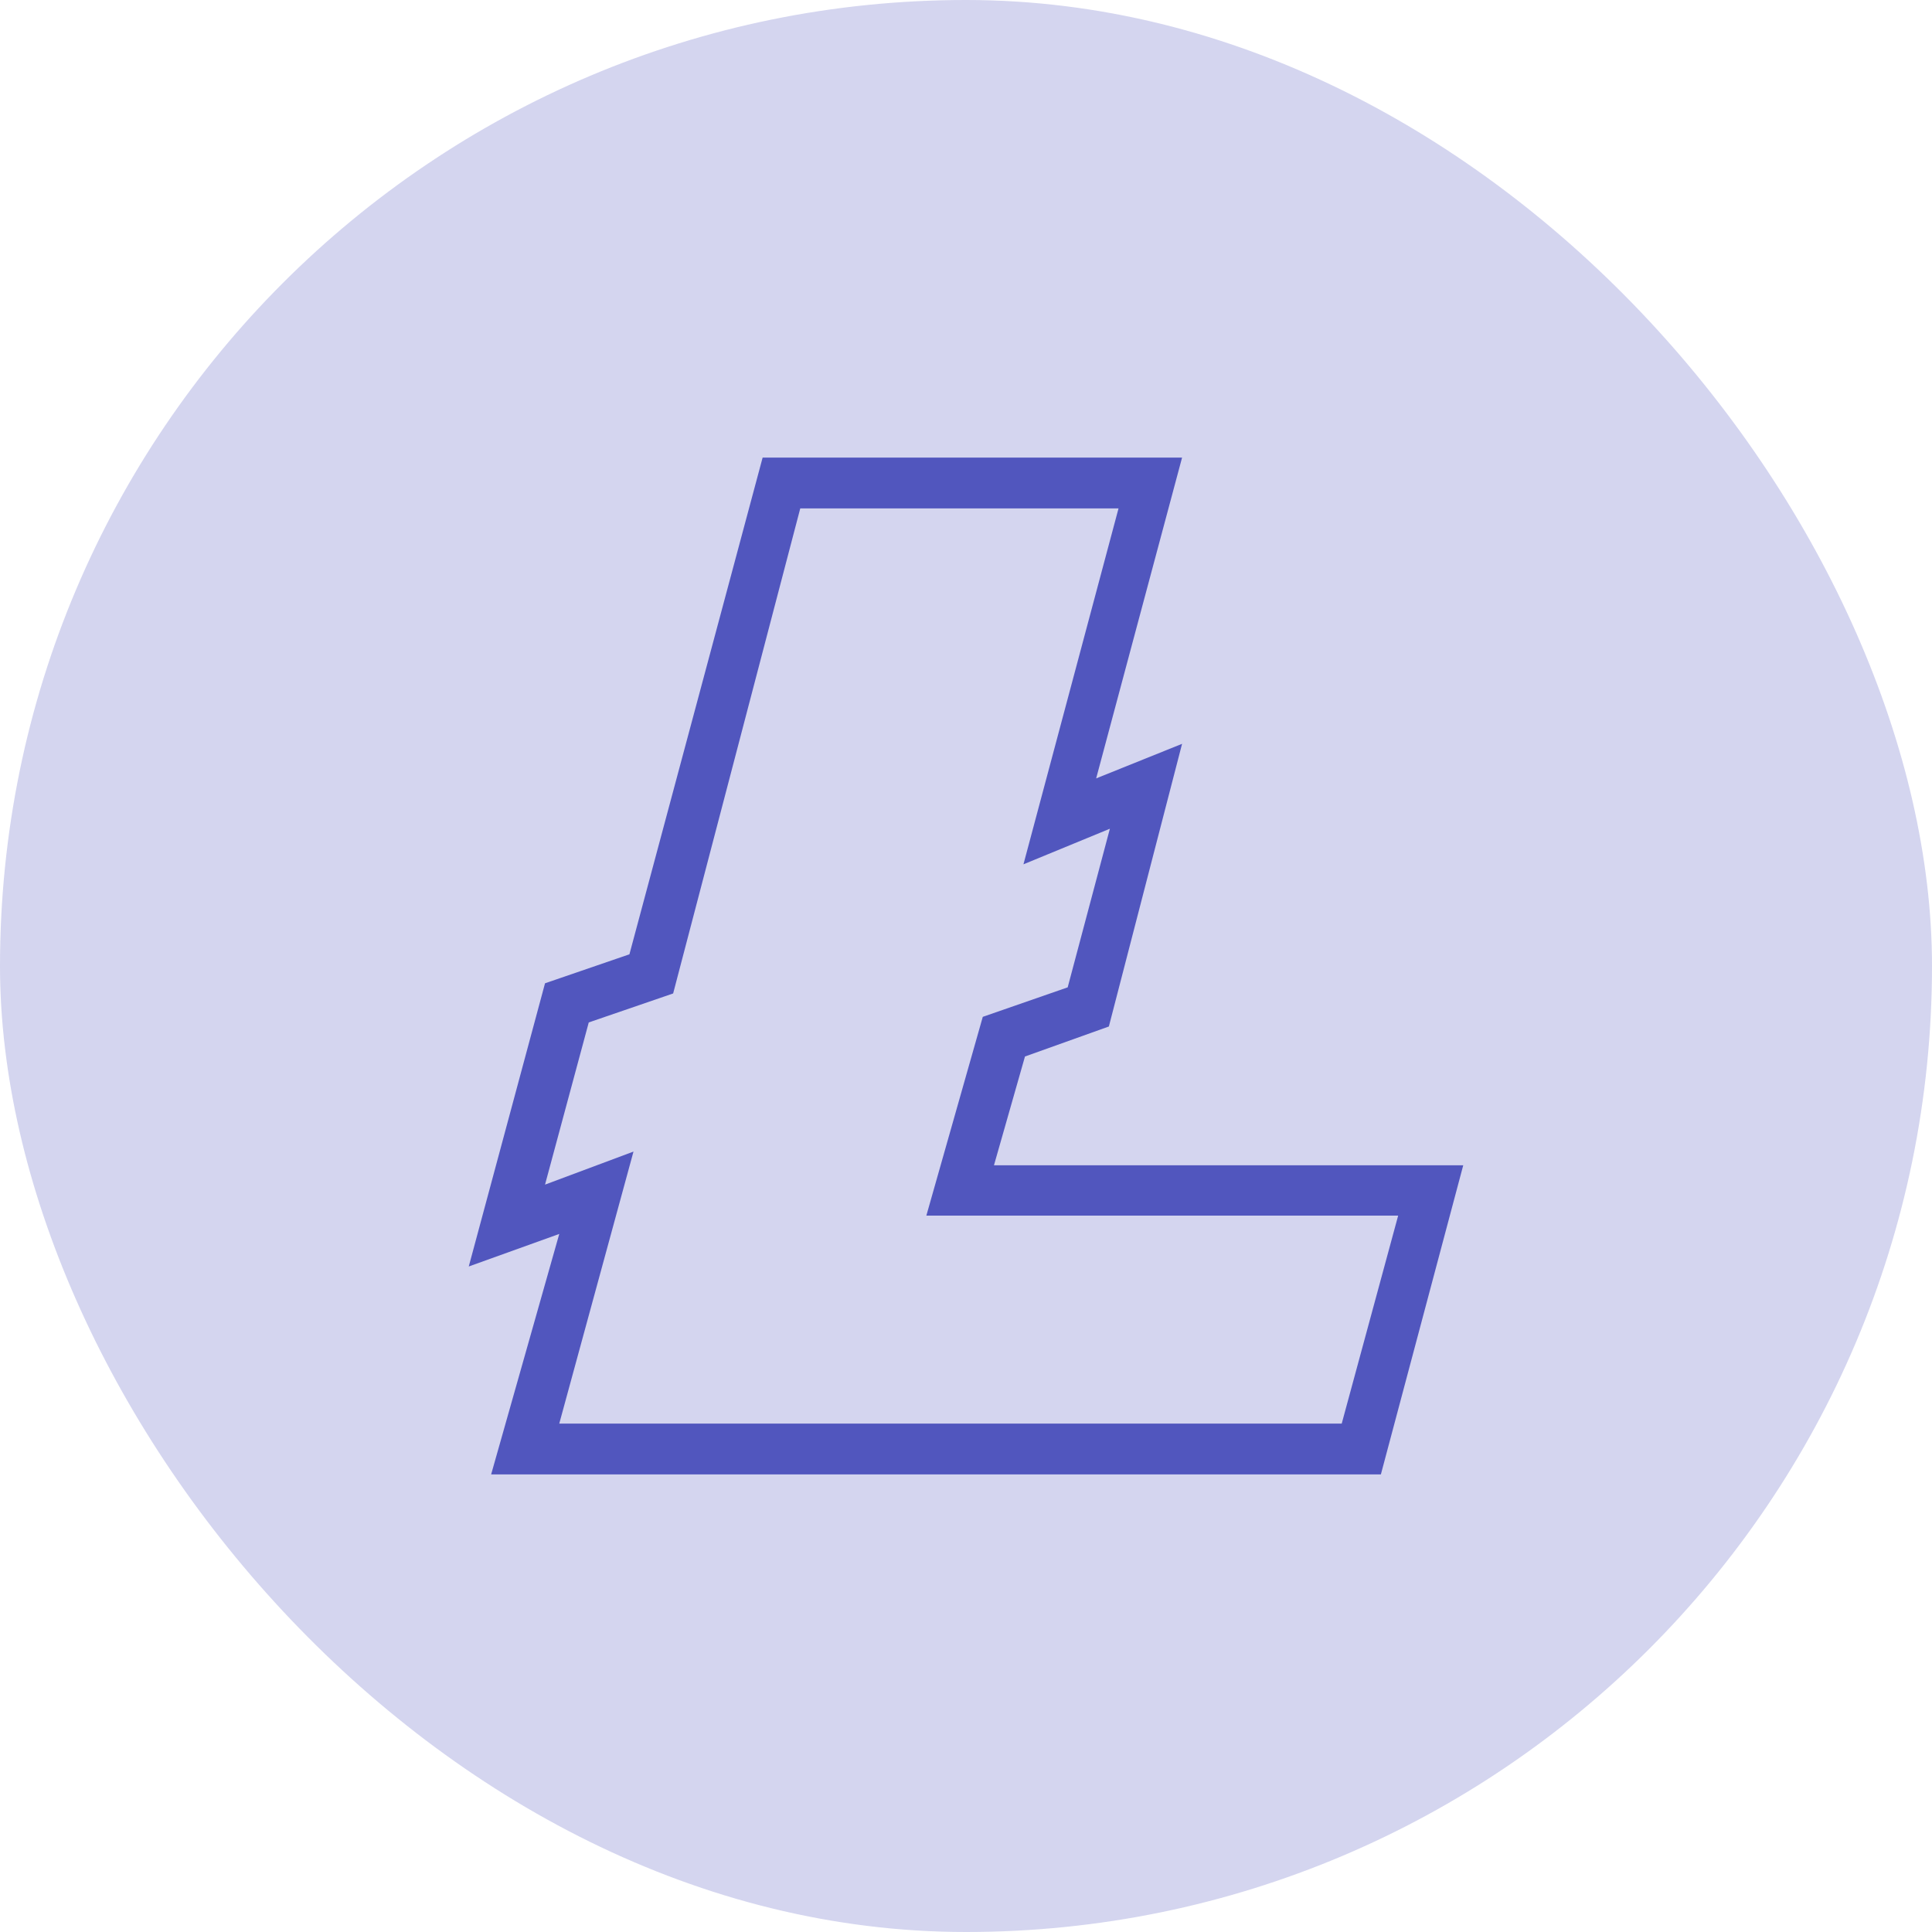 <svg width="38" height="38" viewBox="0 0 38 38" fill="none" xmlns="http://www.w3.org/2000/svg">
<rect width="38" height="38" rx="19" fill="#5156BE" fill-opacity="0.247"/>
<mask id="mask0_0_7710" style="mask-type:luminance" maskUnits="userSpaceOnUse" x="7" y="7" width="24" height="24">
<rect x="7" y="7" width="24" height="24" fill="white"/>
</mask>
<g mask="url(#mask0_0_7710)">
<path fill-rule="evenodd" clip-rule="evenodd" d="M19.55 22.92L20.16 20.78L21.81 20.19L23.25 14.63L21.56 15.31L23.25 9H15L12.38 18.77L10.72 19.34L9.22 24.91L11 24.27L9.66 29H27.16L28.78 22.92H19.55ZM26.39 28H11L12.46 22.65L10.72 23.3L11.58 20.11L13.24 19.54L15.74 10H22L20.13 17L21.83 16.3L21 19.42L19.33 20L18.22 23.91H27.5L26.39 28Z" fill="#5156BE"/>
</g>
</svg>
